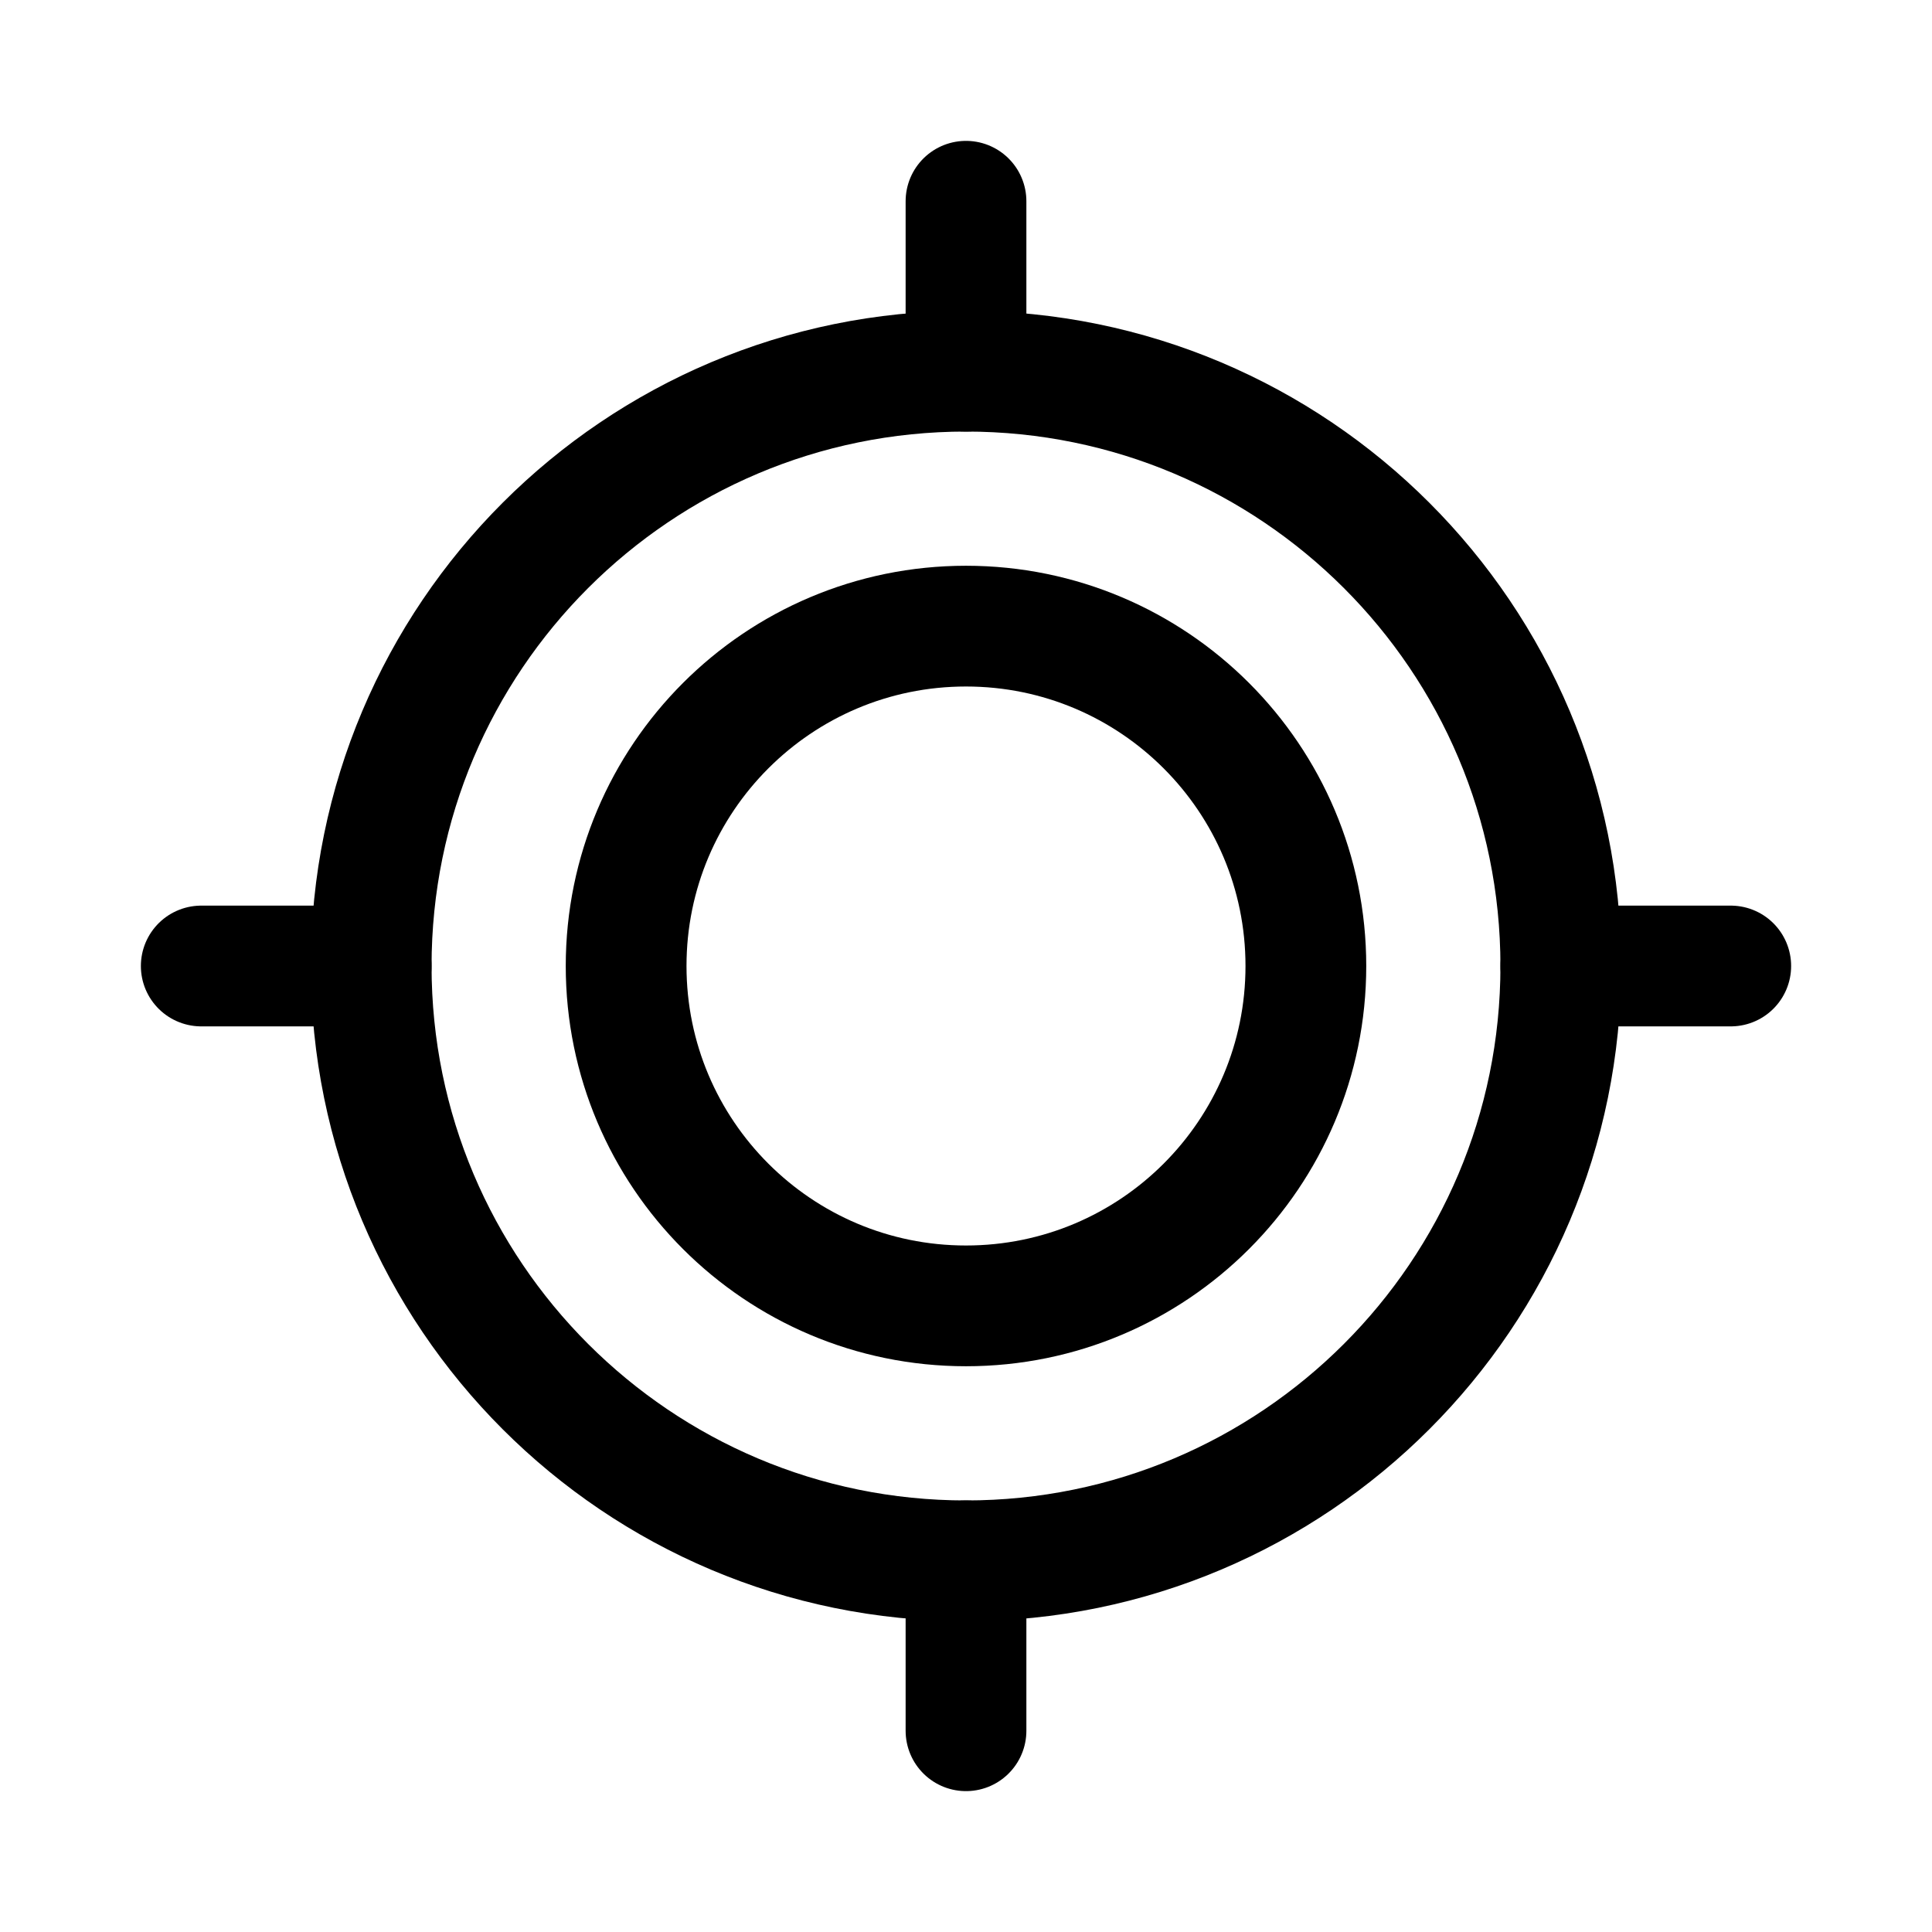 <svg width="24" height="24" viewBox="0 0 24 24" fill="none" xmlns="http://www.w3.org/2000/svg">
<path d="M21.5 12H19.389" stroke="black" stroke-width="1.5" stroke-miterlimit="10" stroke-linecap="round"/>
<path d="M12 2.5V4.611" stroke="black" stroke-width="1.5" stroke-miterlimit="10" stroke-linecap="round"/>
<path d="M2.5 12H4.611" stroke="black" stroke-width="1.5" stroke-miterlimit="10" stroke-linecap="round"/>
<path d="M12 21.5V19.389" stroke="black" stroke-width="1.5" stroke-miterlimit="10" stroke-linecap="round"/>
<path d="M12 19.389C16.081 19.389 19.389 16.081 19.389 12C19.389 7.919 16.081 4.611 12 4.611C7.919 4.611 4.611 7.919 4.611 12C4.611 16.081 7.919 19.389 12 19.389Z" stroke="black" stroke-width="1.5" stroke-miterlimit="10" stroke-linecap="round"/>
<path d="M12 16.222C14.332 16.222 16.222 14.332 16.222 12C16.222 9.668 14.332 7.778 12 7.778C9.668 7.778 7.778 9.668 7.778 12C7.778 14.332 9.668 16.222 12 16.222Z" stroke="black" stroke-width="1.5" stroke-miterlimit="10" stroke-linecap="round"/>
</svg>
